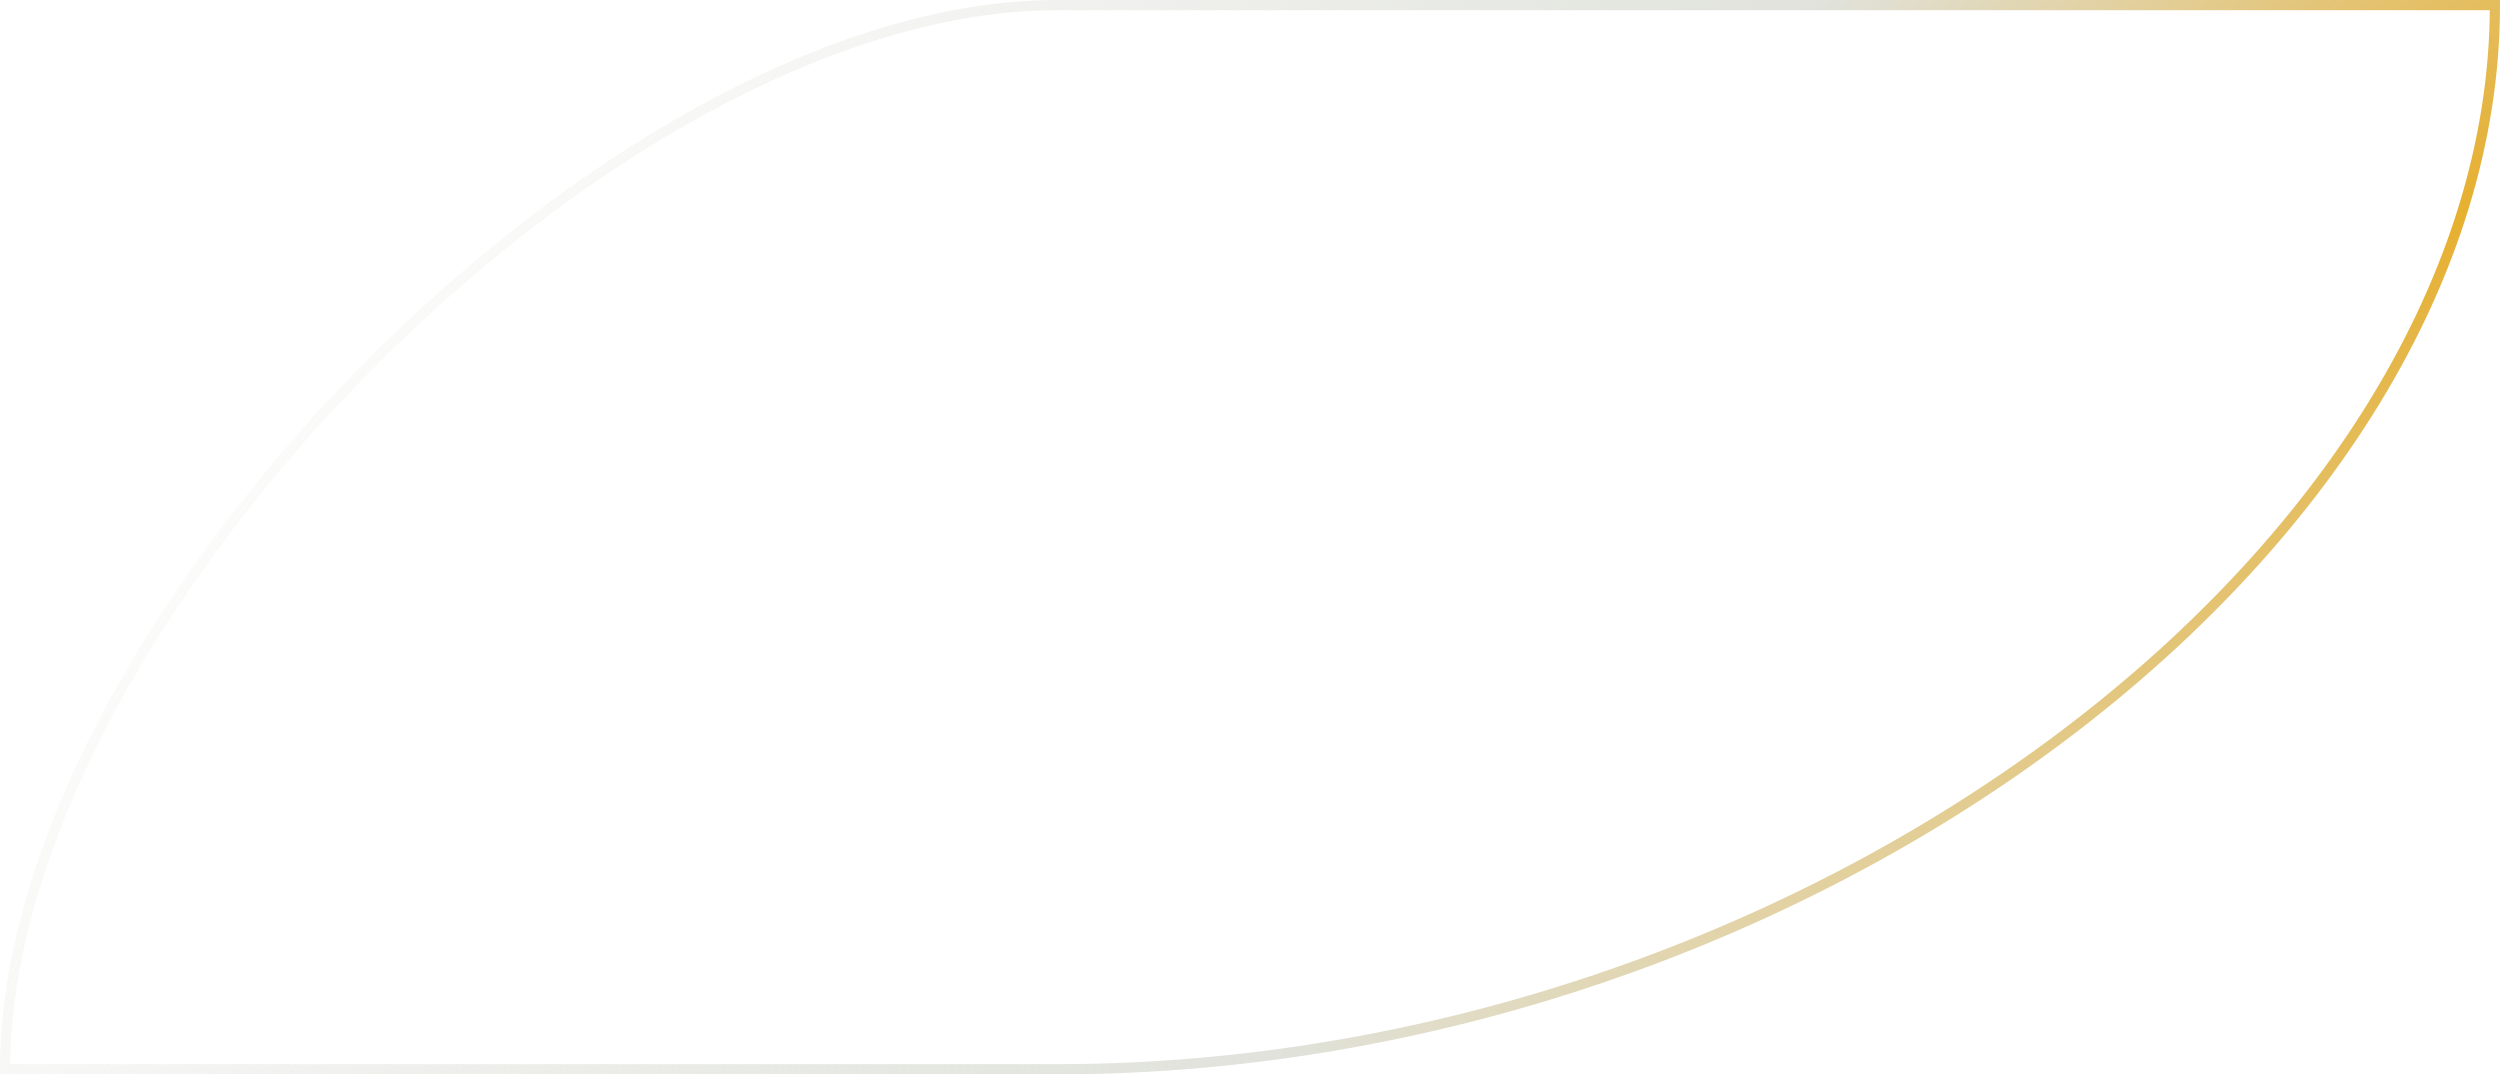 <svg width="491" height="211" viewBox="0 0 491 211" fill="none" xmlns="http://www.w3.org/2000/svg">
<path d="M1 210C1 123 119.791 1 207.573 1H490C490 108 354.034 210 207.573 210H1Z" stroke="url(#paint0_radial_120_1955)" stroke-width="2" stroke-linecap="round"/>
<defs>
<radialGradient id="paint0_radial_120_1955" cx="0" cy="0" r="1" gradientUnits="userSpaceOnUse" gradientTransform="translate(479 43) rotate(-129.793) scale(303.896 756.608)">
<stop stop-color="#E6AF2E"/>
<stop offset="0.376" stop-color="#E0E2DB"/>
<stop offset="1" stop-color="#E0E2DB" stop-opacity="0"/>
</radialGradient>
</defs>
</svg>

